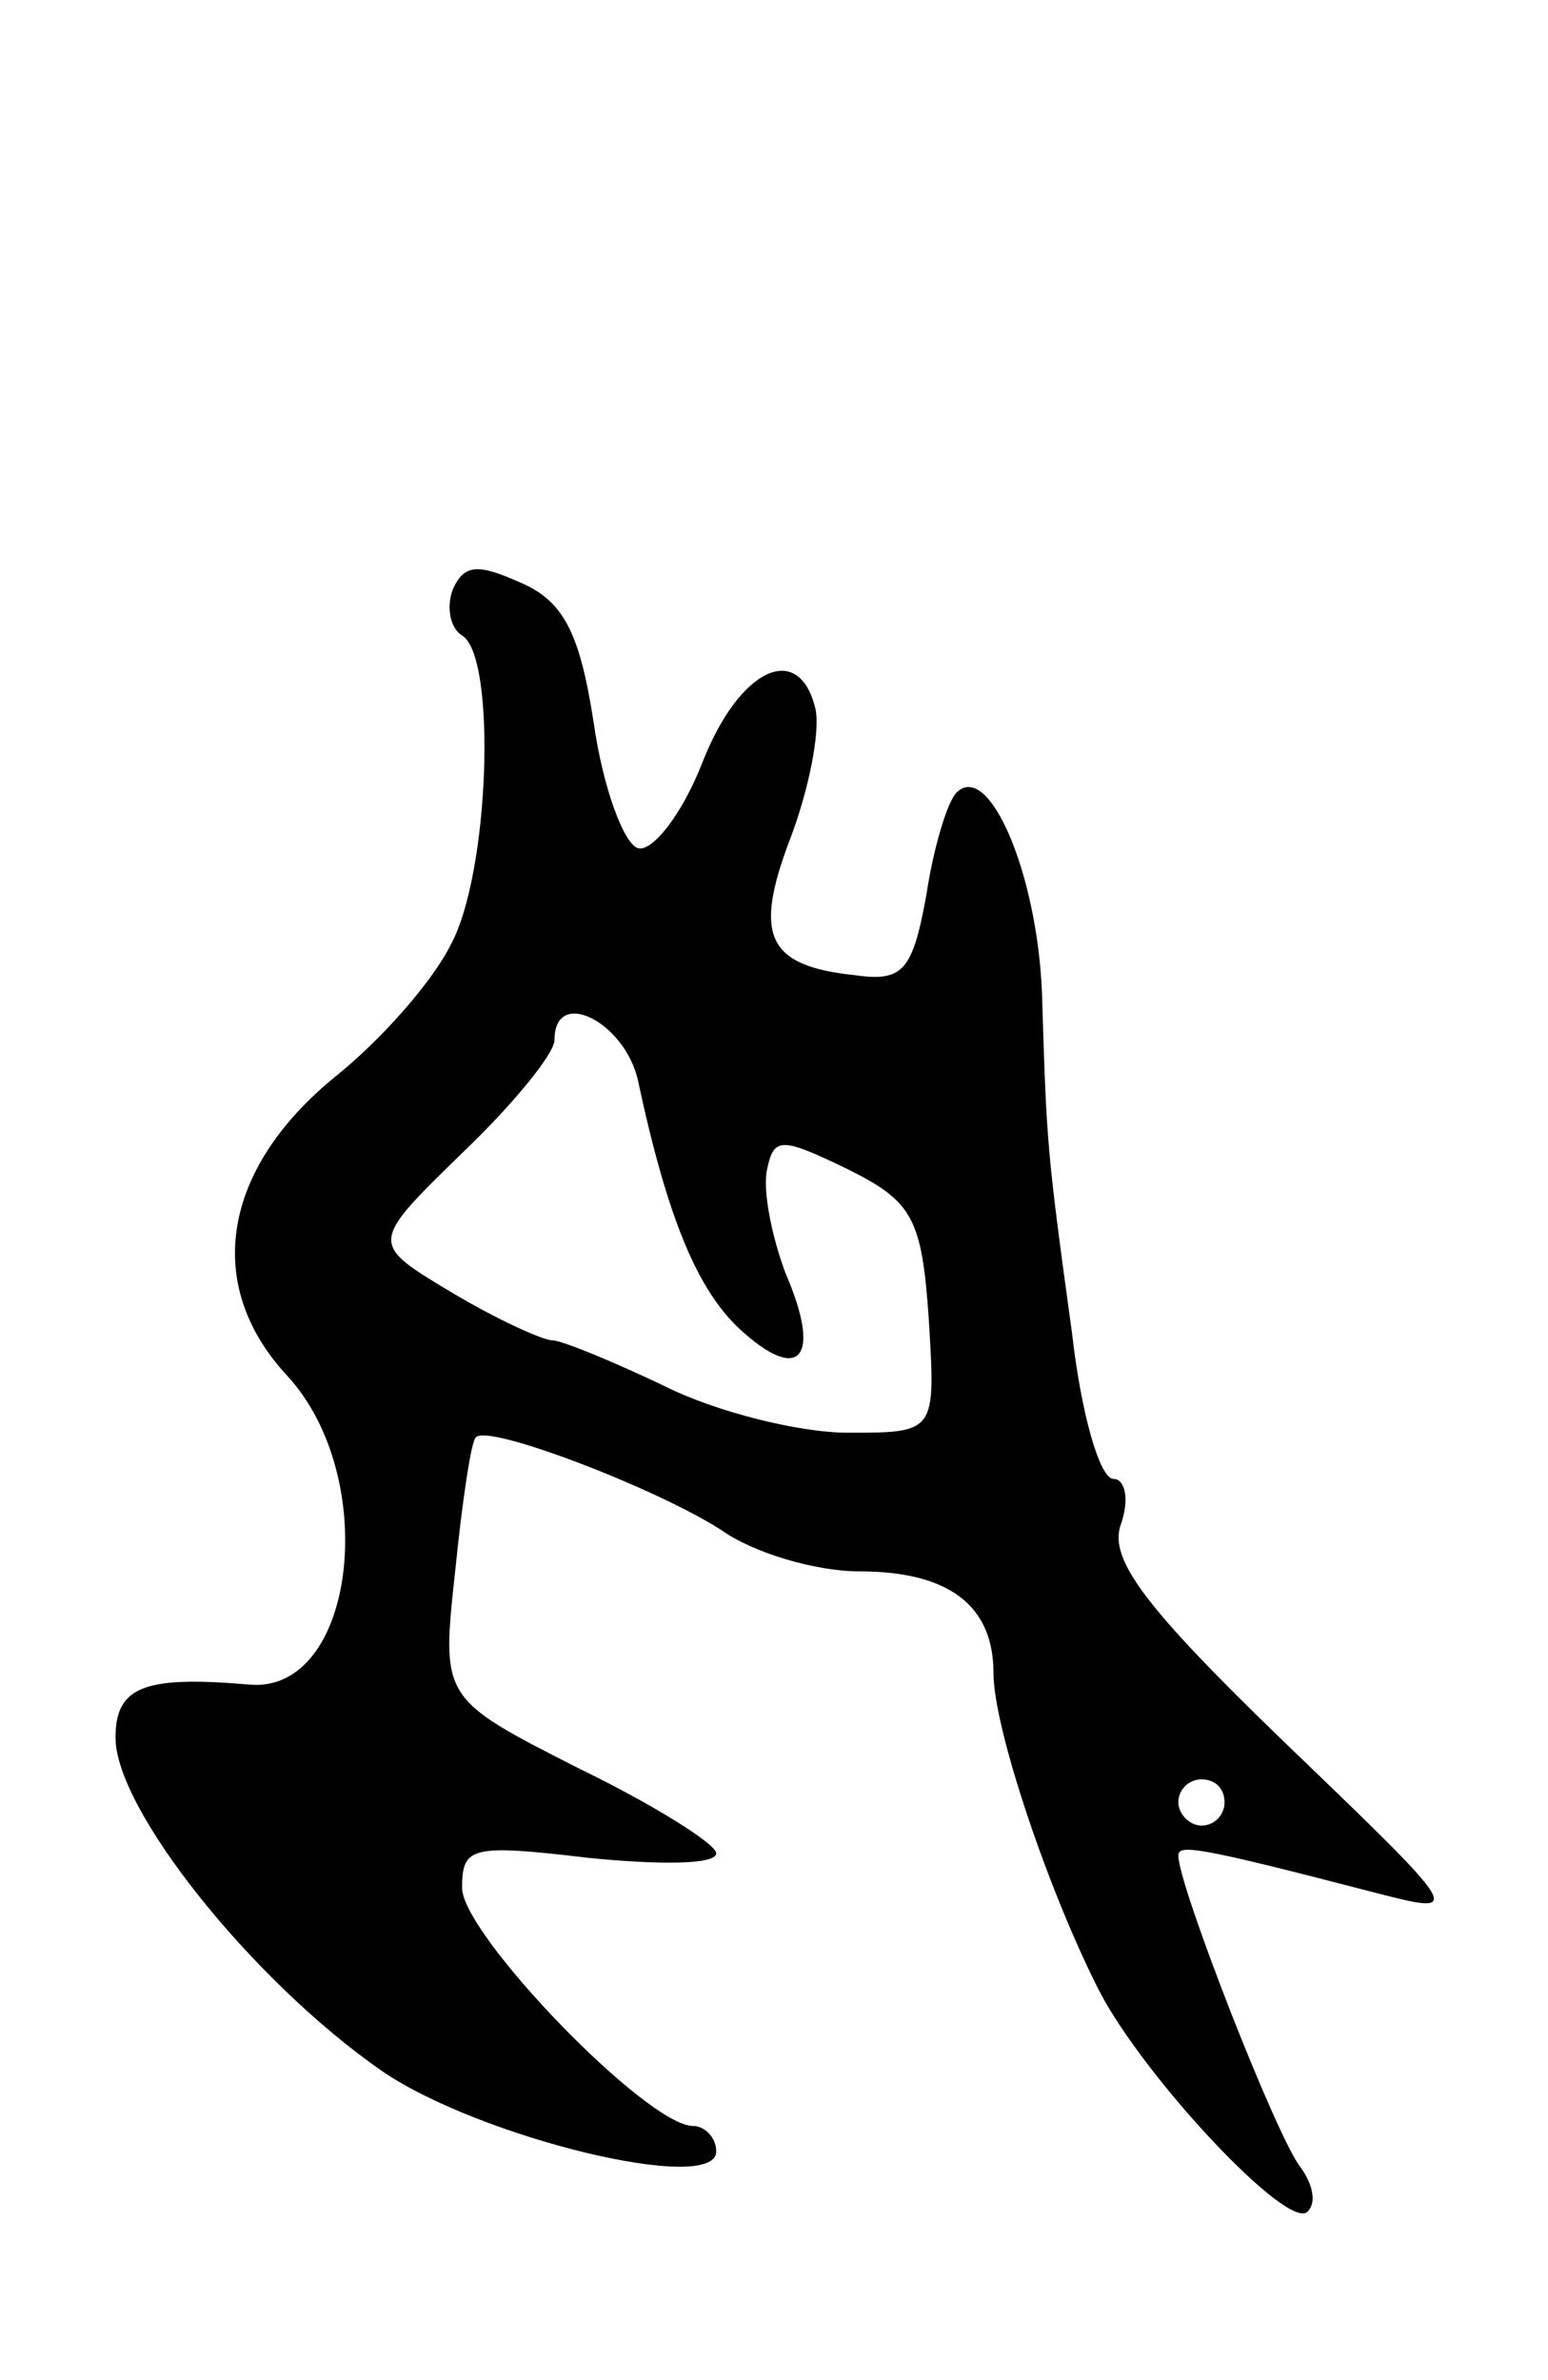 <svg version="1.0" xmlns="http://www.w3.org/2000/svg"
 width="67pt" height="103pt" viewBox="0 0 67 103"
 preserveAspectRatio="xMidYMid meet">
<g transform="translate(0,103) scale(0.1,-0.1)"
fill="#000000" stroke="none">
<path d="M196 775 c-3 -8 -1 -17 4 -20 15 -9 12 -103 -5 -134 -8 -16 -30 -41
-50 -57 -49 -40 -57 -90 -21 -129 41 -44 30 -138 -16 -134 -46 4 -58 -1 -58
-23 0 -31 59 -105 115 -144 42 -29 145 -54 145 -35 0 6 -5 11 -10 11 -20 0
-100 83 -100 103 0 18 4 19 55 13 30 -3 55 -3 55 2 0 4 -27 21 -60 37 -59 30
-59 30 -53 85 3 30 7 57 9 58 5 6 78 -22 106 -40 14 -10 41 -18 60 -18 39 0
58 -15 58 -44 0 -24 24 -95 46 -138 20 -38 82 -104 90 -95 4 4 2 12 -3 19 -10
12 -53 122 -53 135 0 5 8 4 85 -16 39 -10 39 -10 -39 65 -60 58 -76 79 -71 94
4 11 2 20 -3 20 -6 0 -14 28 -18 63 -11 80 -11 82 -13 147 -2 52 -23 101 -37
87 -4 -4 -10 -24 -13 -44 -6 -33 -10 -38 -31 -35 -38 4 -44 17 -28 59 8 21 13
46 11 56 -7 30 -33 18 -49 -23 -9 -23 -22 -39 -28 -37 -6 2 -15 26 -19 54 -6
39 -13 53 -32 61 -18 8 -24 8 -29 -3z m80 -212 c13 -61 26 -91 44 -108 26 -24
36 -13 20 24 -6 16 -10 36 -8 45 3 14 6 14 35 0 28 -14 32 -21 35 -65 3 -49 3
-49 -35 -49 -21 0 -57 9 -79 20 -23 11 -45 20 -49 20 -4 0 -24 9 -44 21 -35
21 -35 21 5 60 22 21 40 43 40 49 0 23 30 8 36 -17z m254 -313 c0 -5 -4 -10
-10 -10 -5 0 -10 5 -10 10 0 6 5 10 10 10 6 0 10 -4 10 -10z"/>
</g>
</svg>
